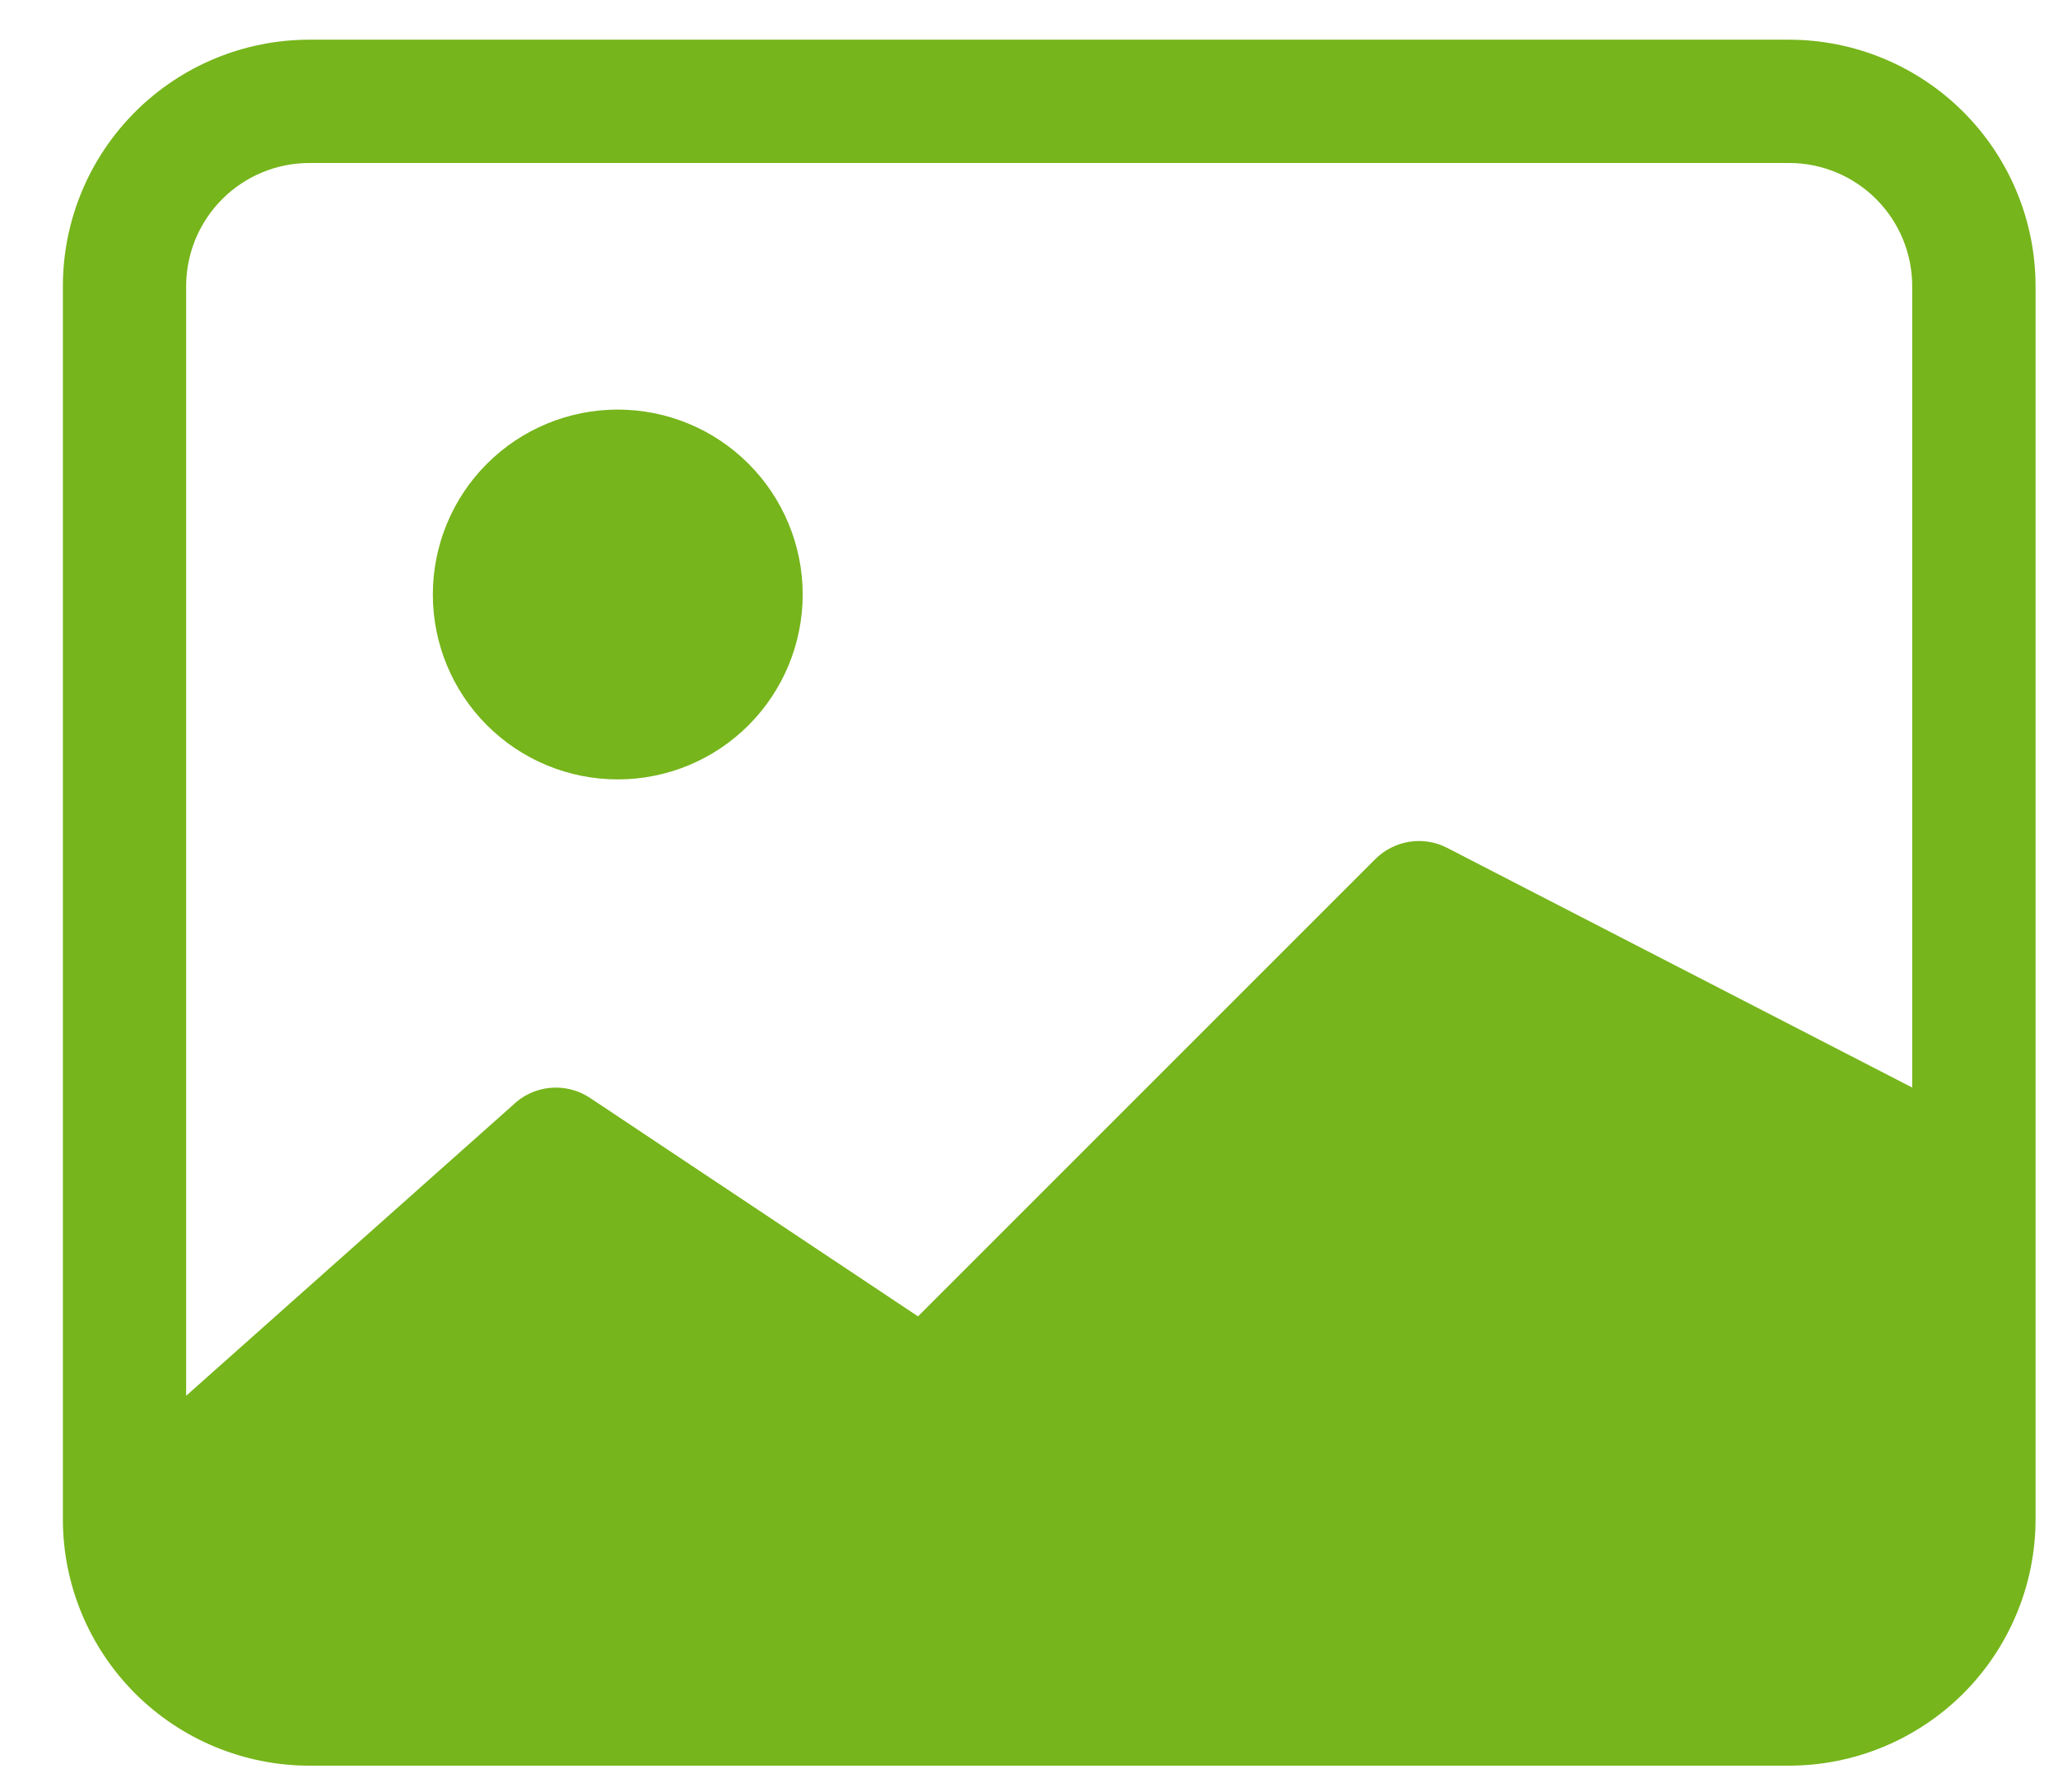 <svg width="31" height="27" viewBox="0 0 31 27" fill="none" xmlns="http://www.w3.org/2000/svg">
<path d="M12.091 8.956C12.091 9.694 11.797 10.403 11.275 10.925C10.753 11.448 10.044 11.741 9.305 11.741C8.566 11.741 7.858 11.448 7.335 10.925C6.813 10.403 6.52 9.694 6.52 8.956C6.52 8.217 6.813 7.508 7.335 6.986C7.858 6.463 8.566 6.17 9.305 6.17C10.044 6.17 10.753 6.463 11.275 6.986C11.797 7.508 12.091 8.217 12.091 8.956Z" fill="#76B51B"/>
<path d="M4.662 0.598C3.676 0.598 2.732 0.989 2.035 1.686C1.339 2.382 0.947 3.327 0.947 4.312V22.883C0.947 23.869 1.339 24.813 2.035 25.51C2.732 26.206 3.676 26.598 4.662 26.598H26.947C27.932 26.598 28.877 26.206 29.574 25.51C30.27 24.813 30.662 23.869 30.662 22.883V4.312C30.662 3.327 30.27 2.382 29.574 1.686C28.877 0.989 27.932 0.598 26.947 0.598H4.662ZM26.947 2.455C27.44 2.455 27.912 2.65 28.261 2.999C28.609 3.347 28.804 3.819 28.804 4.312V16.383L21.79 12.768C21.616 12.68 21.419 12.65 21.226 12.681C21.034 12.712 20.856 12.803 20.718 12.94L13.828 19.83L8.888 16.539C8.71 16.421 8.496 16.367 8.283 16.388C8.07 16.409 7.87 16.503 7.718 16.654L2.804 21.026V4.312C2.804 3.819 3 3.347 3.348 2.999C3.697 2.65 4.169 2.455 4.662 2.455H26.947Z" fill="#76B51B"/>
</svg>
